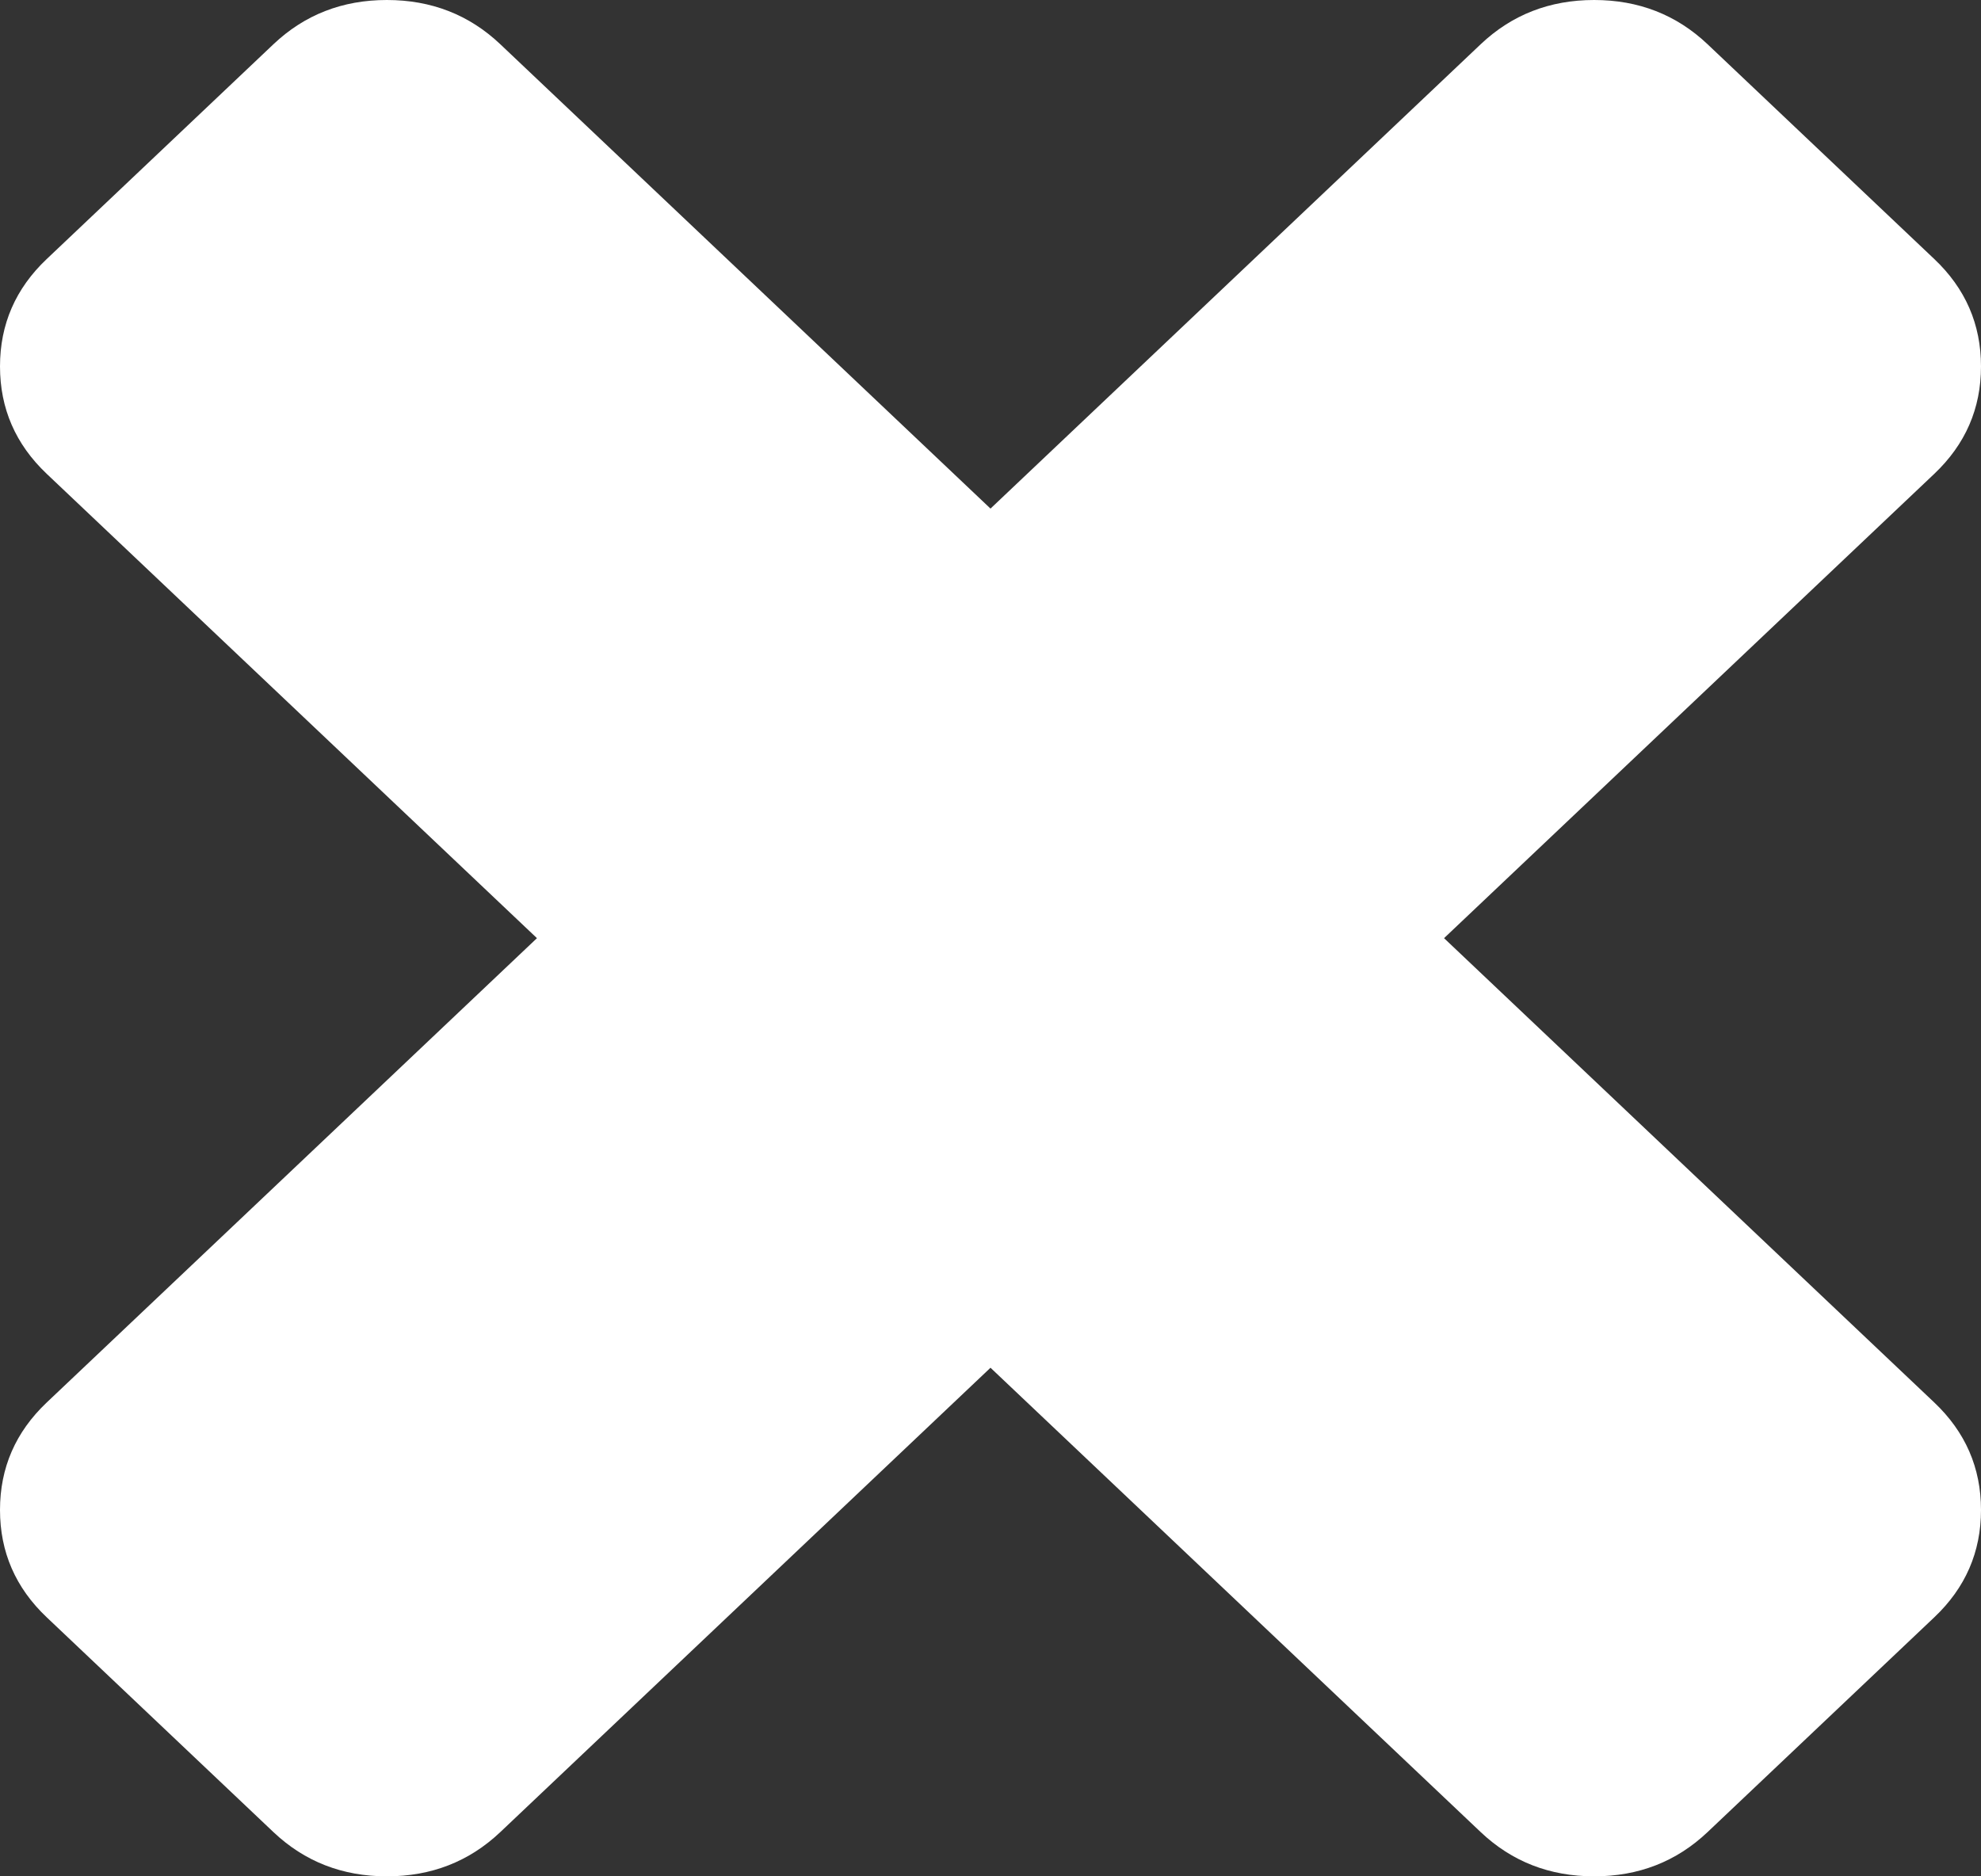 ﻿<?xml version="1.0" encoding="utf-8"?>
<svg version="1.1" xmlns:xlink="http://www.w3.org/1999/xlink" width="38px" height="36px" xmlns="http://www.w3.org/2000/svg">
  <rect width="100%" height="100%" fill="#333333" stroke="none"/>
  <g transform="matrix(1 0 0 1 -862 -201 )">
    <path d="M 37.104 26.909  C 37.701 27.475  38 28.162  38 28.97  C 38 29.778  37.701 30.465  37.104 31.03  L 32.754 35.152  C 32.157 35.717  31.432 36  30.579 36  C 29.726 36  29.001 35.717  28.404 35.152  L 19 26.242  L 9.596 35.152  C 8.999 35.717  8.274 36  7.421 36  C 6.568 36  5.843 35.717  5.246 35.152  L 0.896 31.03  C 0.299 30.465  0 29.778  0 28.97  C 0 28.162  0.299 27.475  0.896 26.909  L 10.3 18  L 0.896 9.091  C 0.299 8.525  0 7.838  0 7.03  C 0 6.222  0.299 5.535  0.896 4.97  L 5.246 0.848  C 5.843 0.283  6.568 0  7.421 0  C 8.274 0  8.999 0.283  9.596 0.848  L 19 9.758  L 28.404 0.848  C 29.001 0.283  29.726 0  30.579 0  C 31.432 0  32.157 0.283  32.754 0.848  L 37.104 4.97  C 37.701 5.535  38 6.222  38 7.03  C 38 7.838  37.701 8.525  37.104 9.091  L 27.7 18  L 37.104 26.909  Z " fill-rule="nonzero" fill="#ffffff" stroke="none" transform="matrix(1 0 0 1 862 201 )" />
  </g>
</svg>